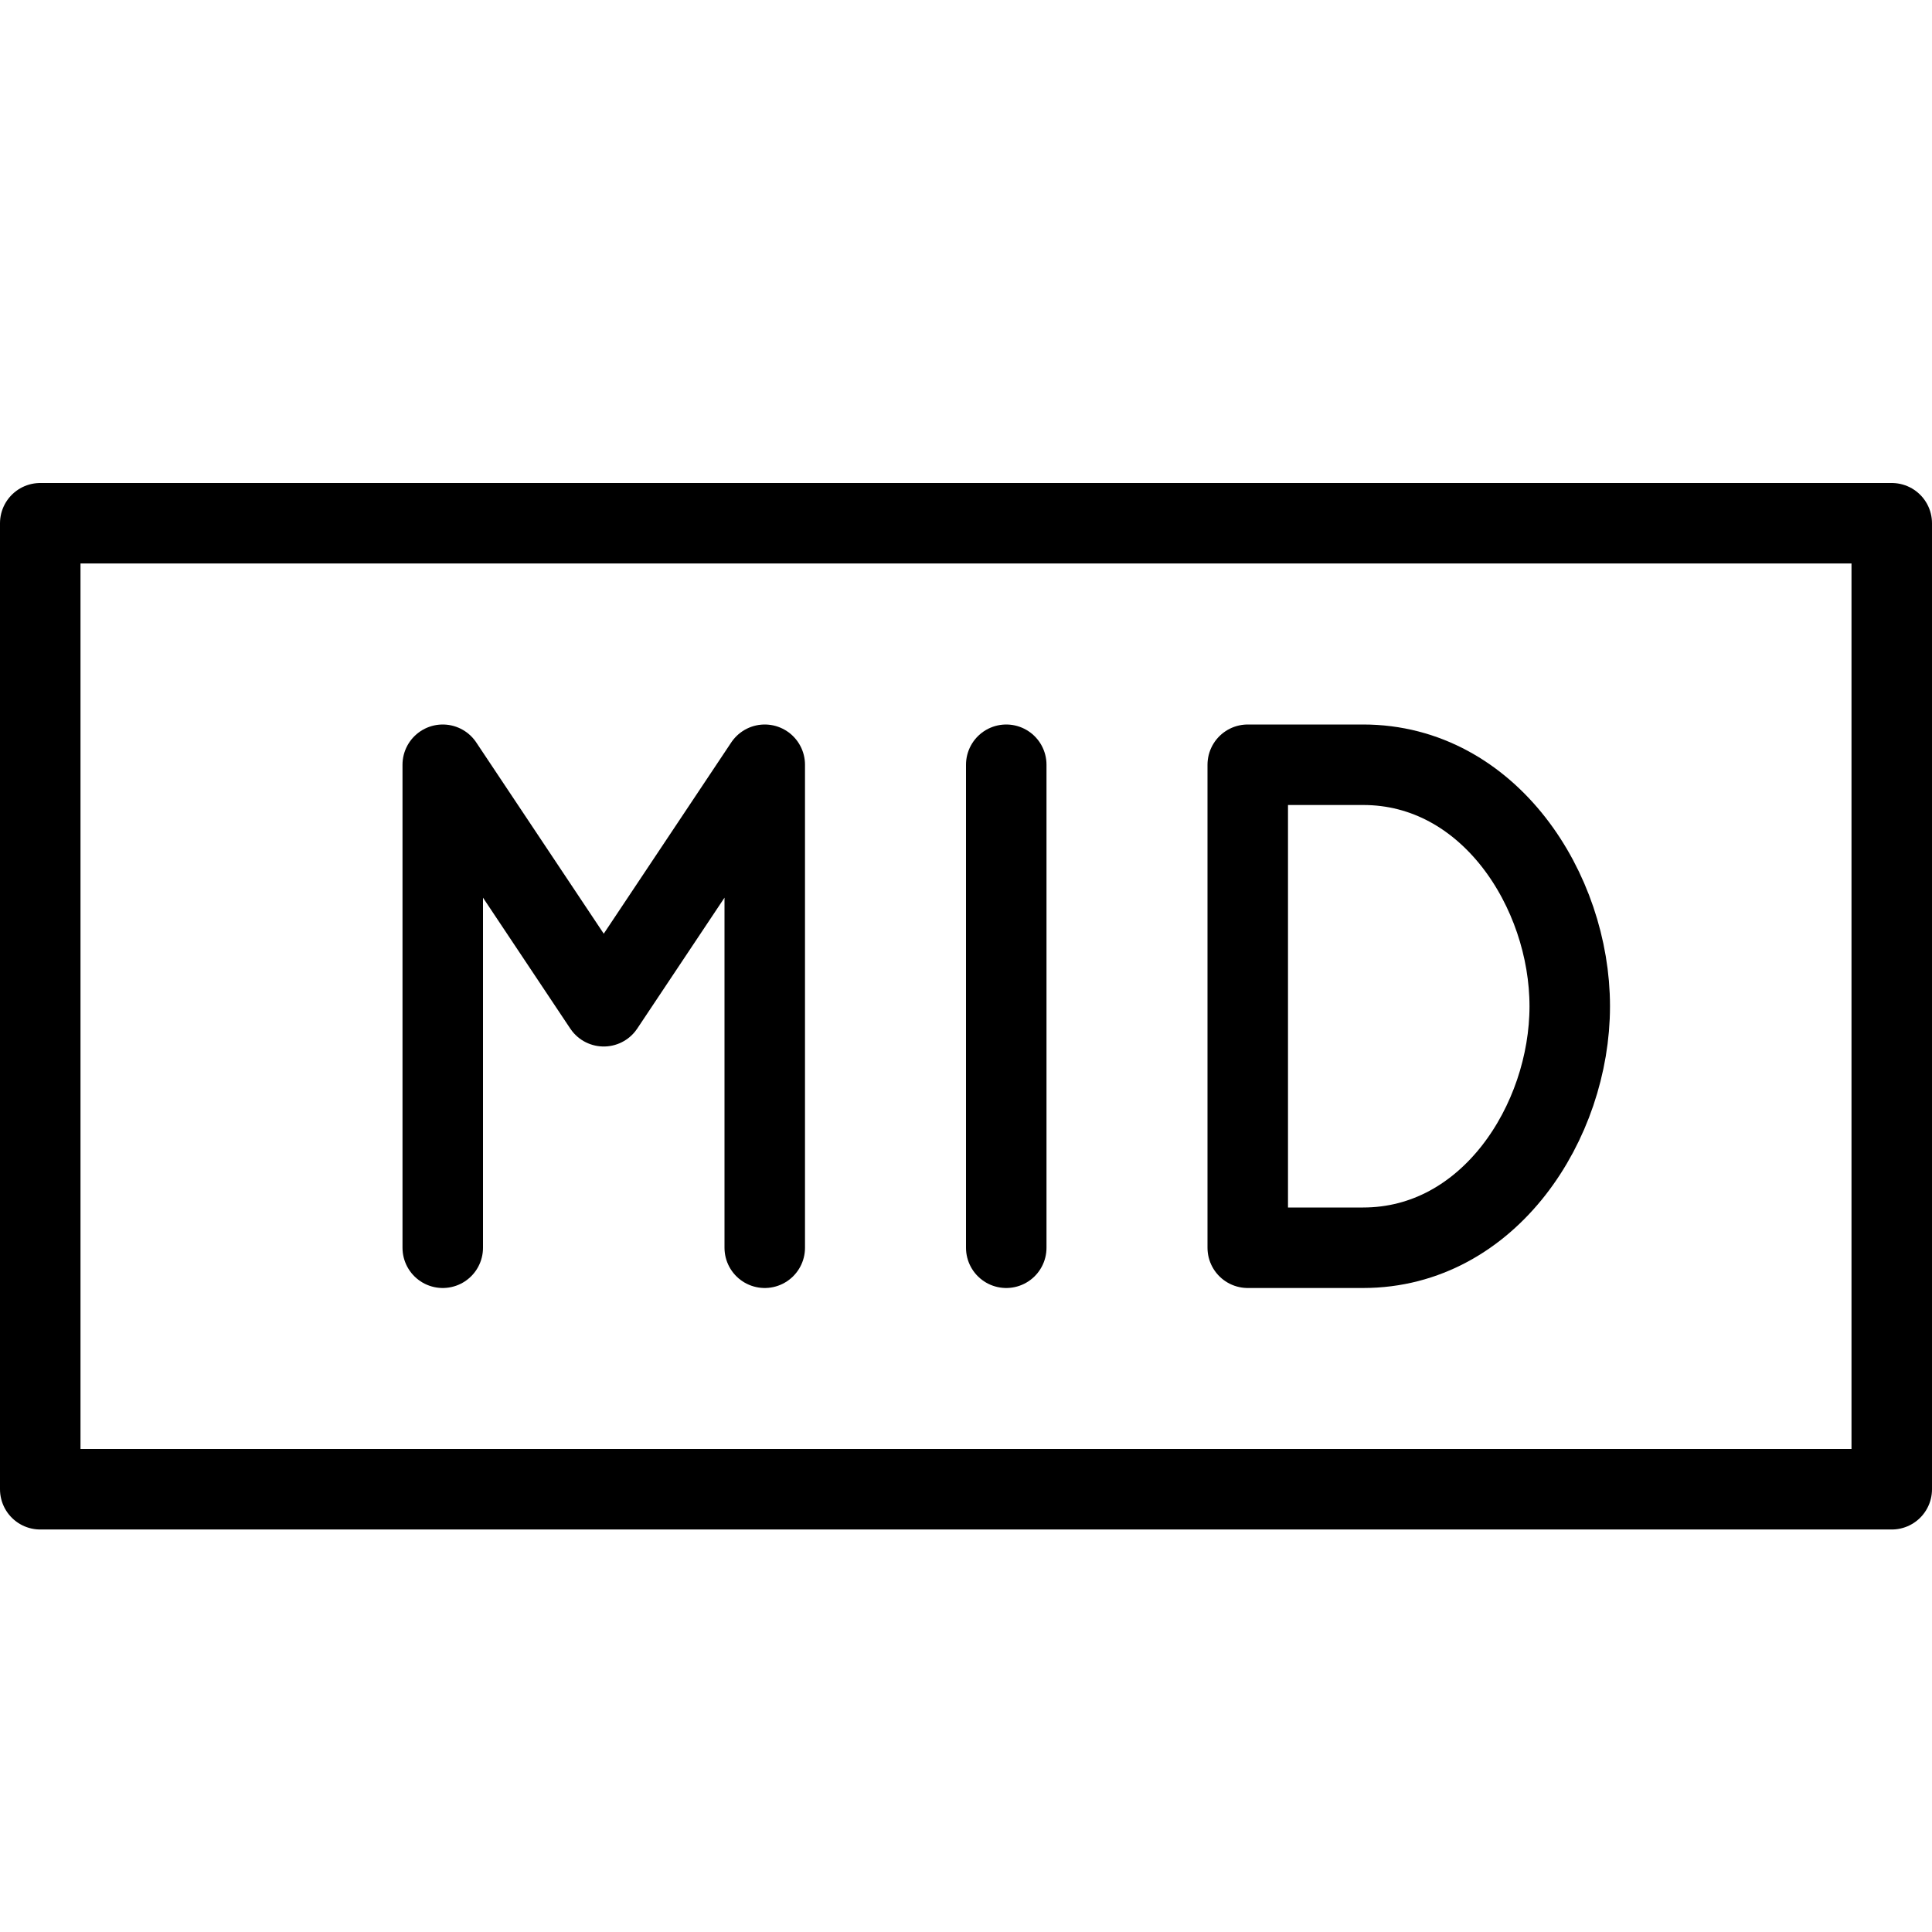 <svg xmlns="http://www.w3.org/2000/svg" viewBox="0 0 144 144"><rect x="3" y="39" width="138" height="72" style="fill:none;stroke:#000;stroke-linecap:round;stroke-linejoin:round;stroke-width:6px"/><polyline points="57 93 57 57 45 75 33 57 33 93" style="fill:none;stroke:#000;stroke-linecap:round;stroke-linejoin:round;stroke-width:6px"/><path d="M93,93V57h8.6C111,57,117,66.4,117,75s-6,18-15.4,18Z" style="fill:none;stroke:#000;stroke-linecap:round;stroke-linejoin:round;stroke-width:6px"/><line x1="75" y1="57" x2="75" y2="93" style="fill:none;stroke:#000;stroke-linecap:round;stroke-linejoin:round;stroke-width:6px"/><rect width="144" height="144" style="fill:none"/></svg>